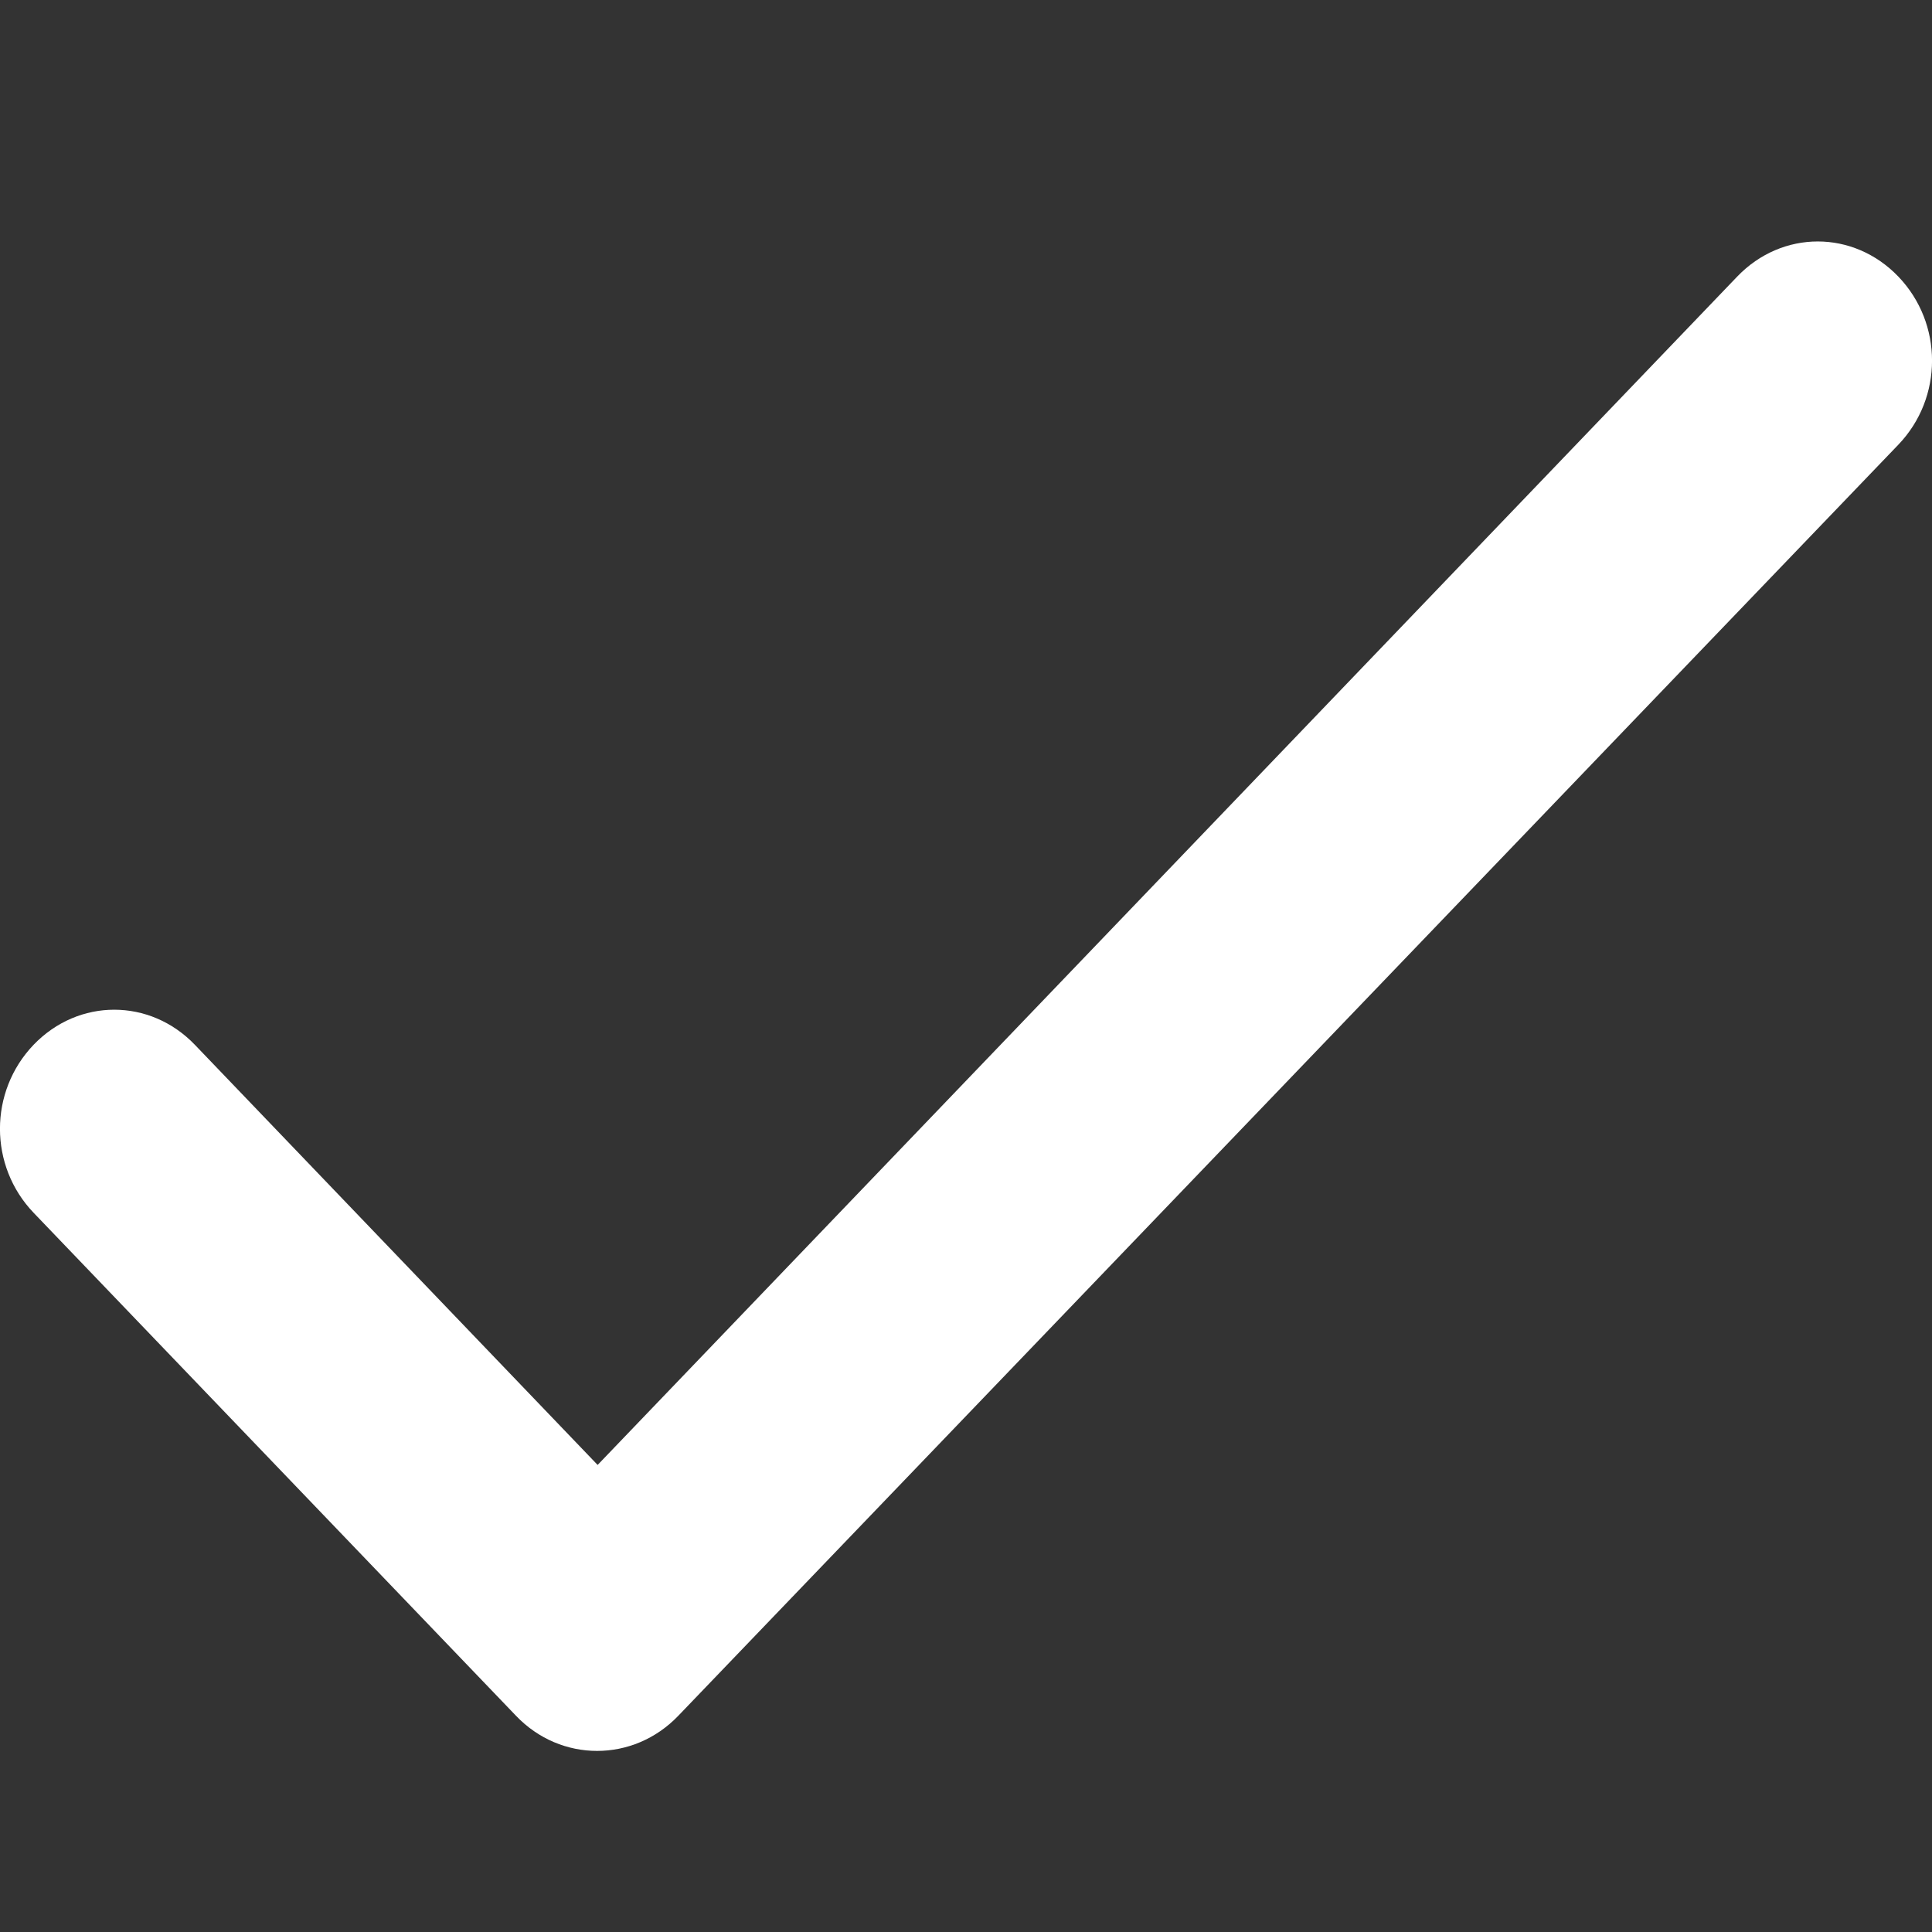 <svg width="12" height="12" viewBox="0 0 12 12" fill="none" xmlns="http://www.w3.org/2000/svg">
<rect x="0" y="0" width="12" height="12" fill="#333333" stroke="none"/>
<g id="check">
<path id="Vector" d="M3.712 9.099L1.21 6.489C0.931 6.199 0.488 6.199 0.209 6.489C-0.07 6.78 -0.07 7.242 0.209 7.533L3.205 10.657C3.483 10.948 3.934 10.948 4.213 10.657L11.791 2.762C12.07 2.471 12.07 2.009 11.791 1.718C11.512 1.427 11.069 1.427 10.79 1.718L3.712 9.099Z" fill="white"/>
</g>
</svg>
